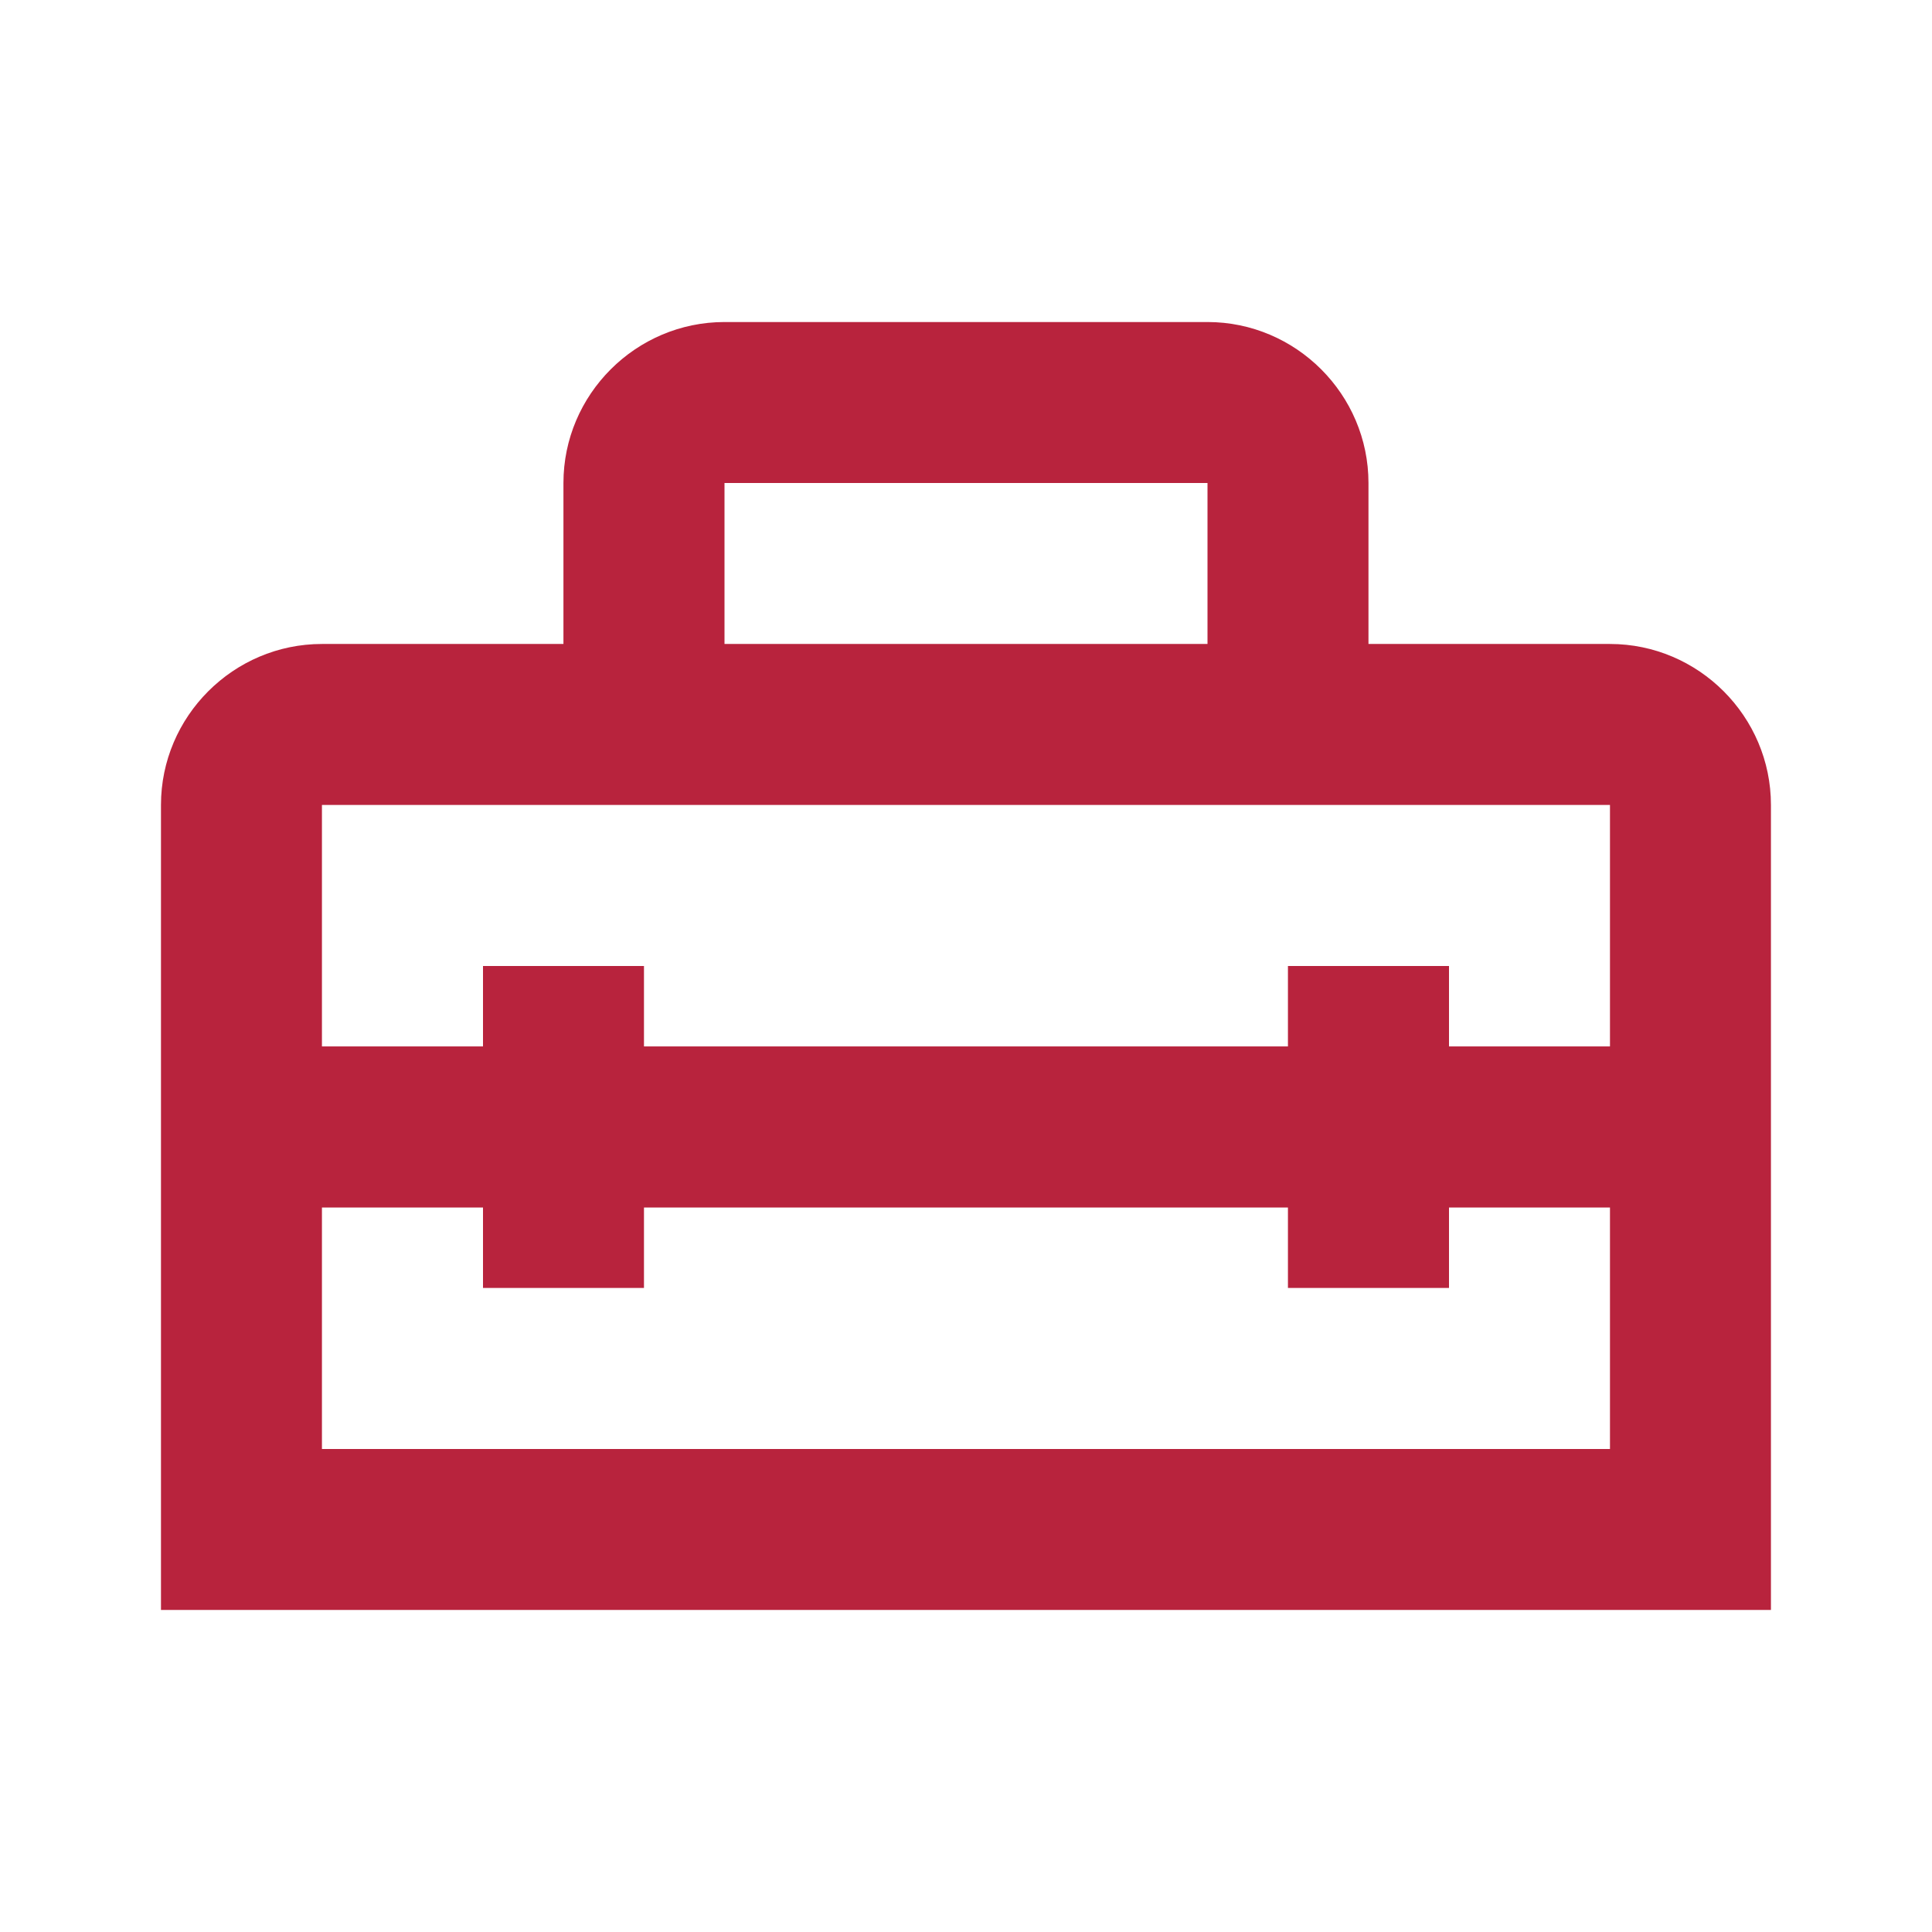 <svg width="22" height="22" viewBox="0 0 22 22" fill="none" xmlns="http://www.w3.org/2000/svg">
<path d="M18.333 7.333H15.583V5.5C15.583 4.492 14.758 3.667 13.75 3.667H8.25C7.241 3.667 6.416 4.492 6.416 5.5V7.333H3.666C2.658 7.333 1.833 8.158 1.833 9.166V18.333H20.166V9.166C20.166 8.158 19.341 7.333 18.333 7.333ZM8.25 5.5H13.75V7.333H8.25V5.5ZM18.333 16.5H3.666V13.75H5.5V14.666H7.333V13.75H14.666V14.666H16.5V13.75H18.333V16.5ZM16.5 11.916V11H14.666V11.916H7.333V11H5.5V11.916H3.666V9.166H18.333V11.916H16.5Z" fill="#B8233D"/>
</svg>
